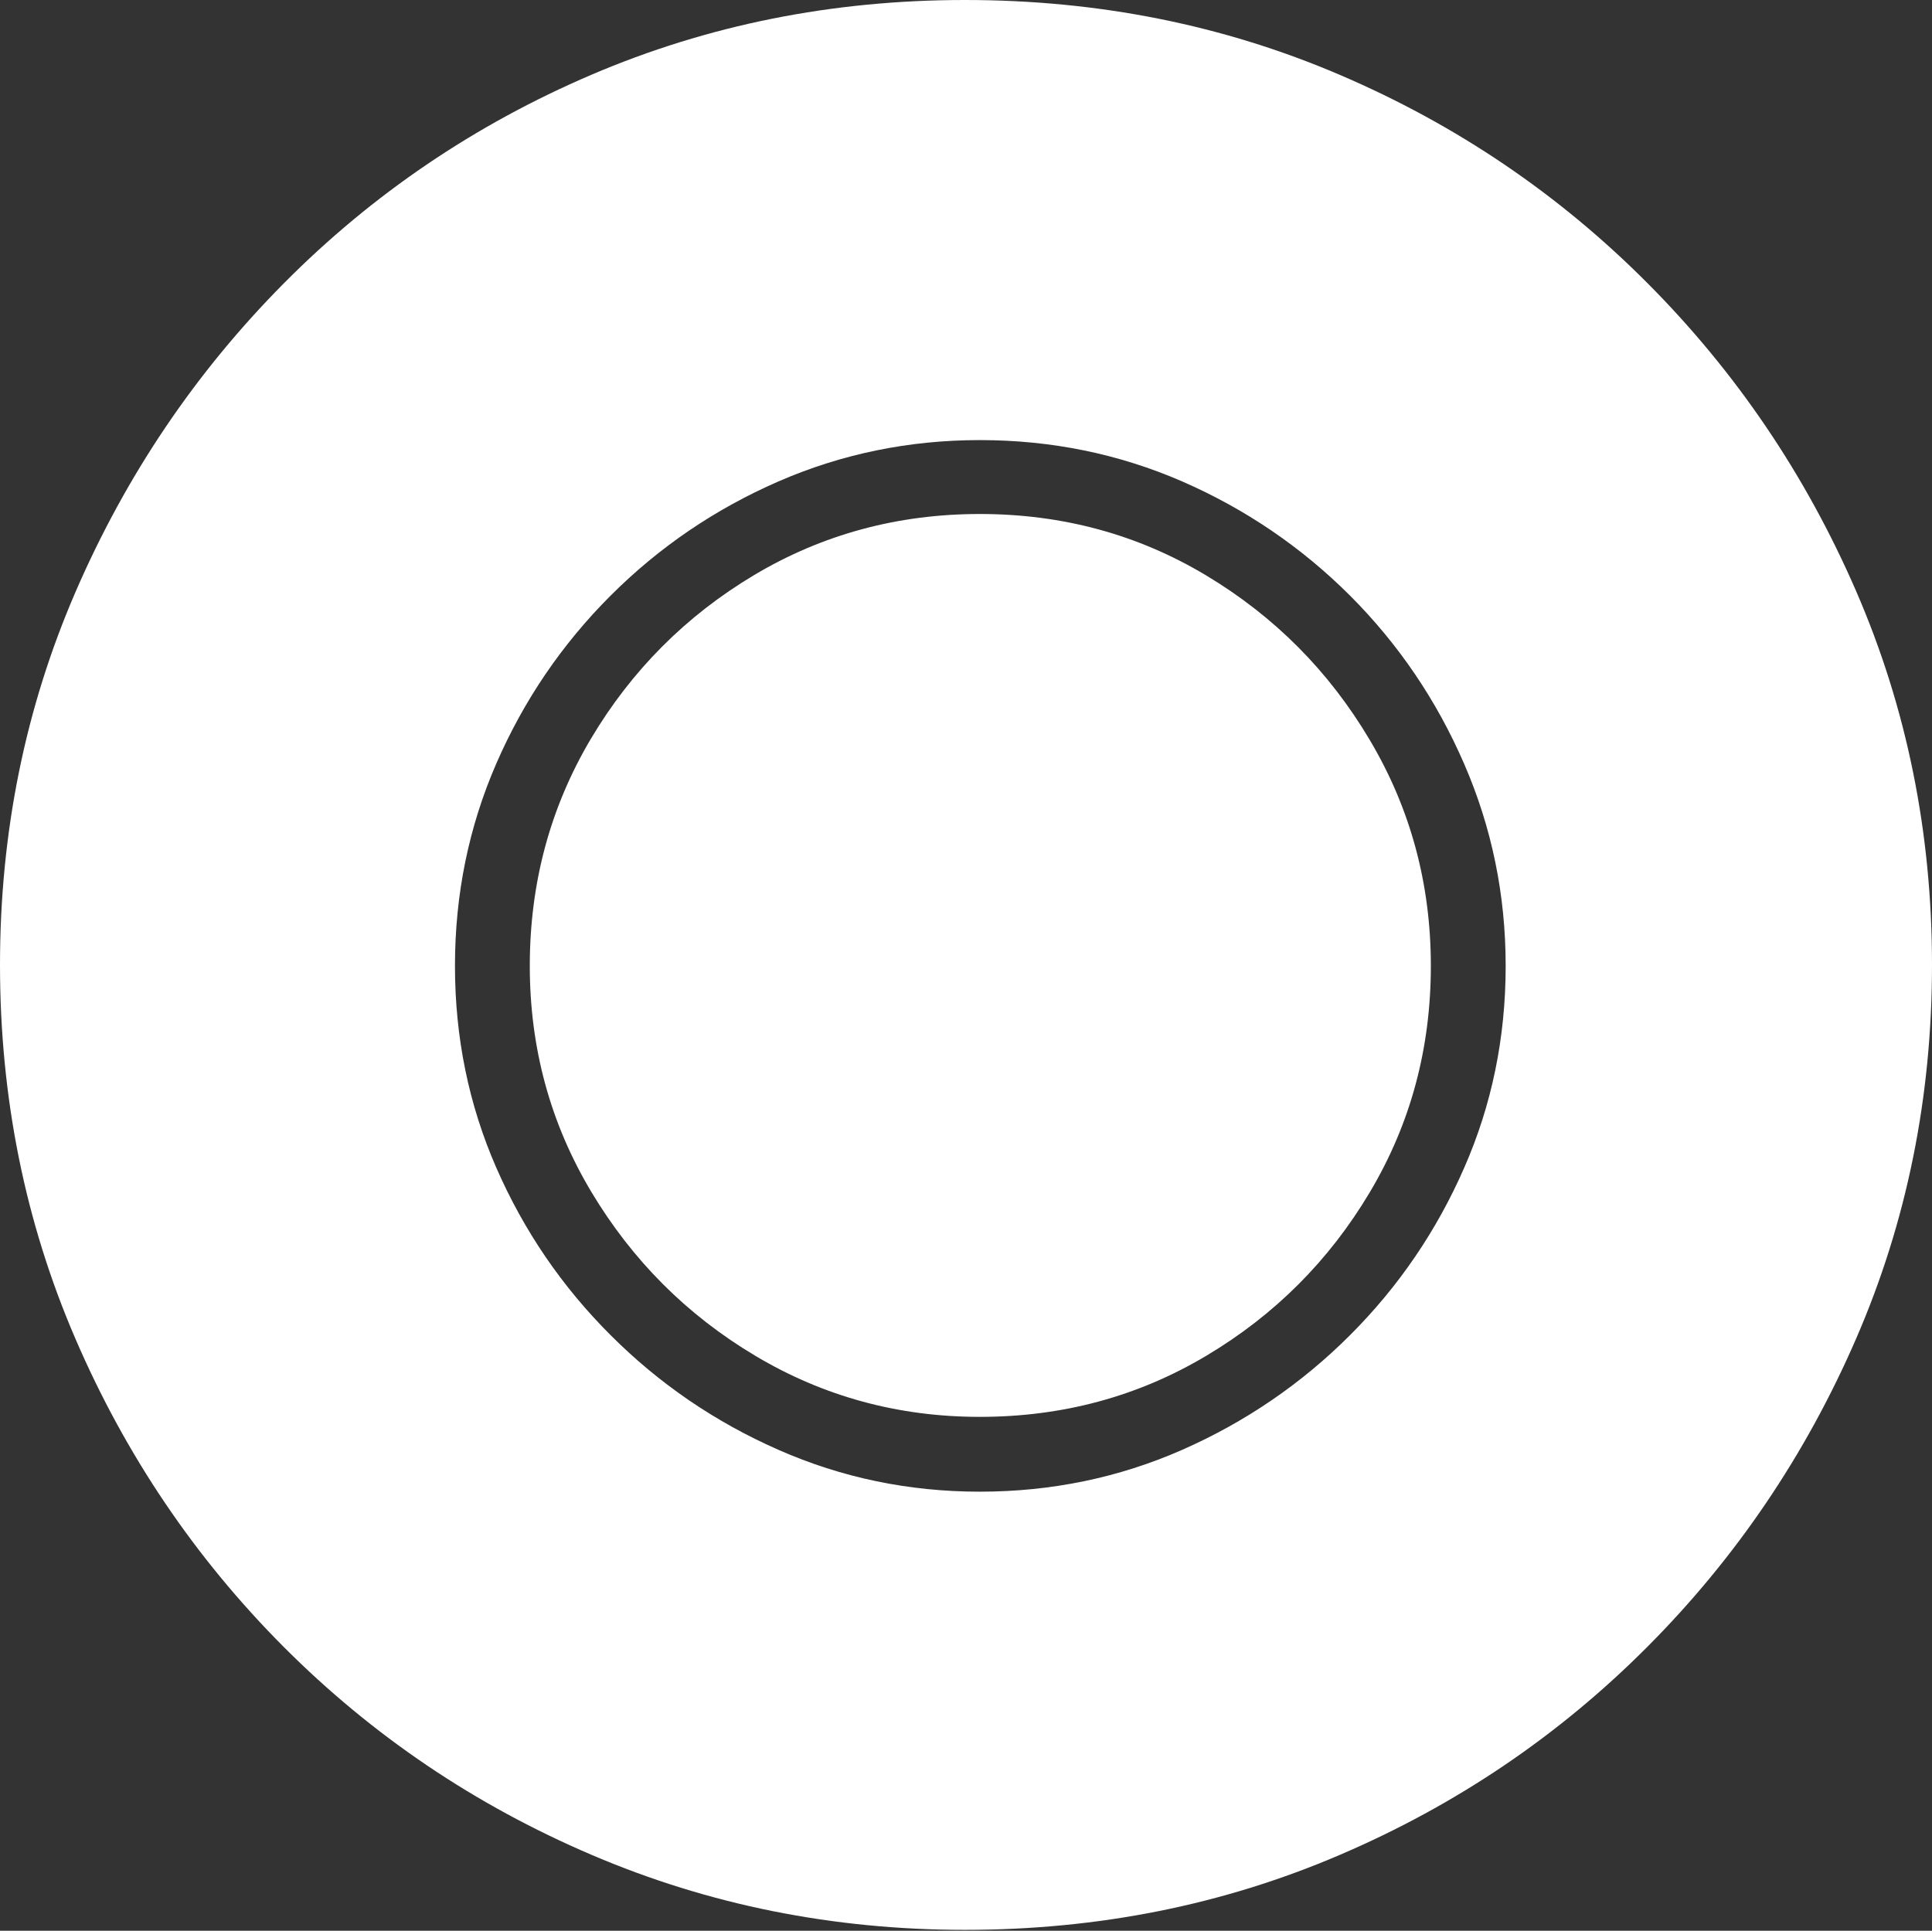 <?xml version="1.0" encoding="UTF-8"?>
<!--Generator: Apple Native CoreSVG 175-->
<!DOCTYPE svg
PUBLIC "-//W3C//DTD SVG 1.1//EN"
       "http://www.w3.org/Graphics/SVG/1.1/DTD/svg11.dtd">
<svg version="1.1" xmlns="http://www.w3.org/2000/svg" xmlns:xlink="http://www.w3.org/1999/xlink" width="19.16" height="19.15">
 <rect width="100%" height="100%" fill="#333333" stroke="none"/>
 <g>
  <rect height="19.15" opacity="0" width="19.16" x="0" y="0"/>
  <path d="M9.57 19.141Q11.553 19.141 13.286 18.398Q15.02 17.656 16.338 16.333Q17.656 15.01 18.408 13.276Q19.16 11.543 19.16 9.57Q19.16 7.598 18.408 5.864Q17.656 4.131 16.338 2.808Q15.02 1.484 13.286 0.742Q11.553 0 9.57 0Q7.598 0 5.864 0.742Q4.131 1.484 2.817 2.808Q1.504 4.131 0.752 5.864Q0 7.598 0 9.57Q0 11.543 0.747 13.276Q1.494 15.01 2.812 16.333Q4.131 17.656 5.869 18.398Q7.607 19.141 9.57 19.141ZM9.717 14.795Q8.662 14.795 7.72 14.38Q6.777 13.965 6.055 13.242Q5.332 12.52 4.922 11.582Q4.512 10.645 4.512 9.58Q4.512 8.516 4.922 7.573Q5.332 6.631 6.055 5.908Q6.777 5.186 7.72 4.775Q8.662 4.365 9.717 4.365Q10.781 4.365 11.724 4.775Q12.666 5.186 13.389 5.908Q14.111 6.631 14.521 7.578Q14.932 8.525 14.932 9.58Q14.932 10.645 14.521 11.582Q14.111 12.52 13.389 13.242Q12.666 13.965 11.724 14.38Q10.781 14.795 9.717 14.795ZM9.717 14.053Q10.947 14.053 11.963 13.447Q12.979 12.842 13.584 11.826Q14.19 10.81 14.19 9.58Q14.19 8.359 13.584 7.339Q12.979 6.318 11.963 5.708Q10.947 5.098 9.717 5.098Q8.496 5.098 7.48 5.703Q6.465 6.309 5.859 7.329Q5.254 8.35 5.254 9.58Q5.254 10.801 5.864 11.821Q6.475 12.842 7.49 13.447Q8.506 14.053 9.717 14.053Z" fill="#ffffff"/>
 </g>
</svg>
